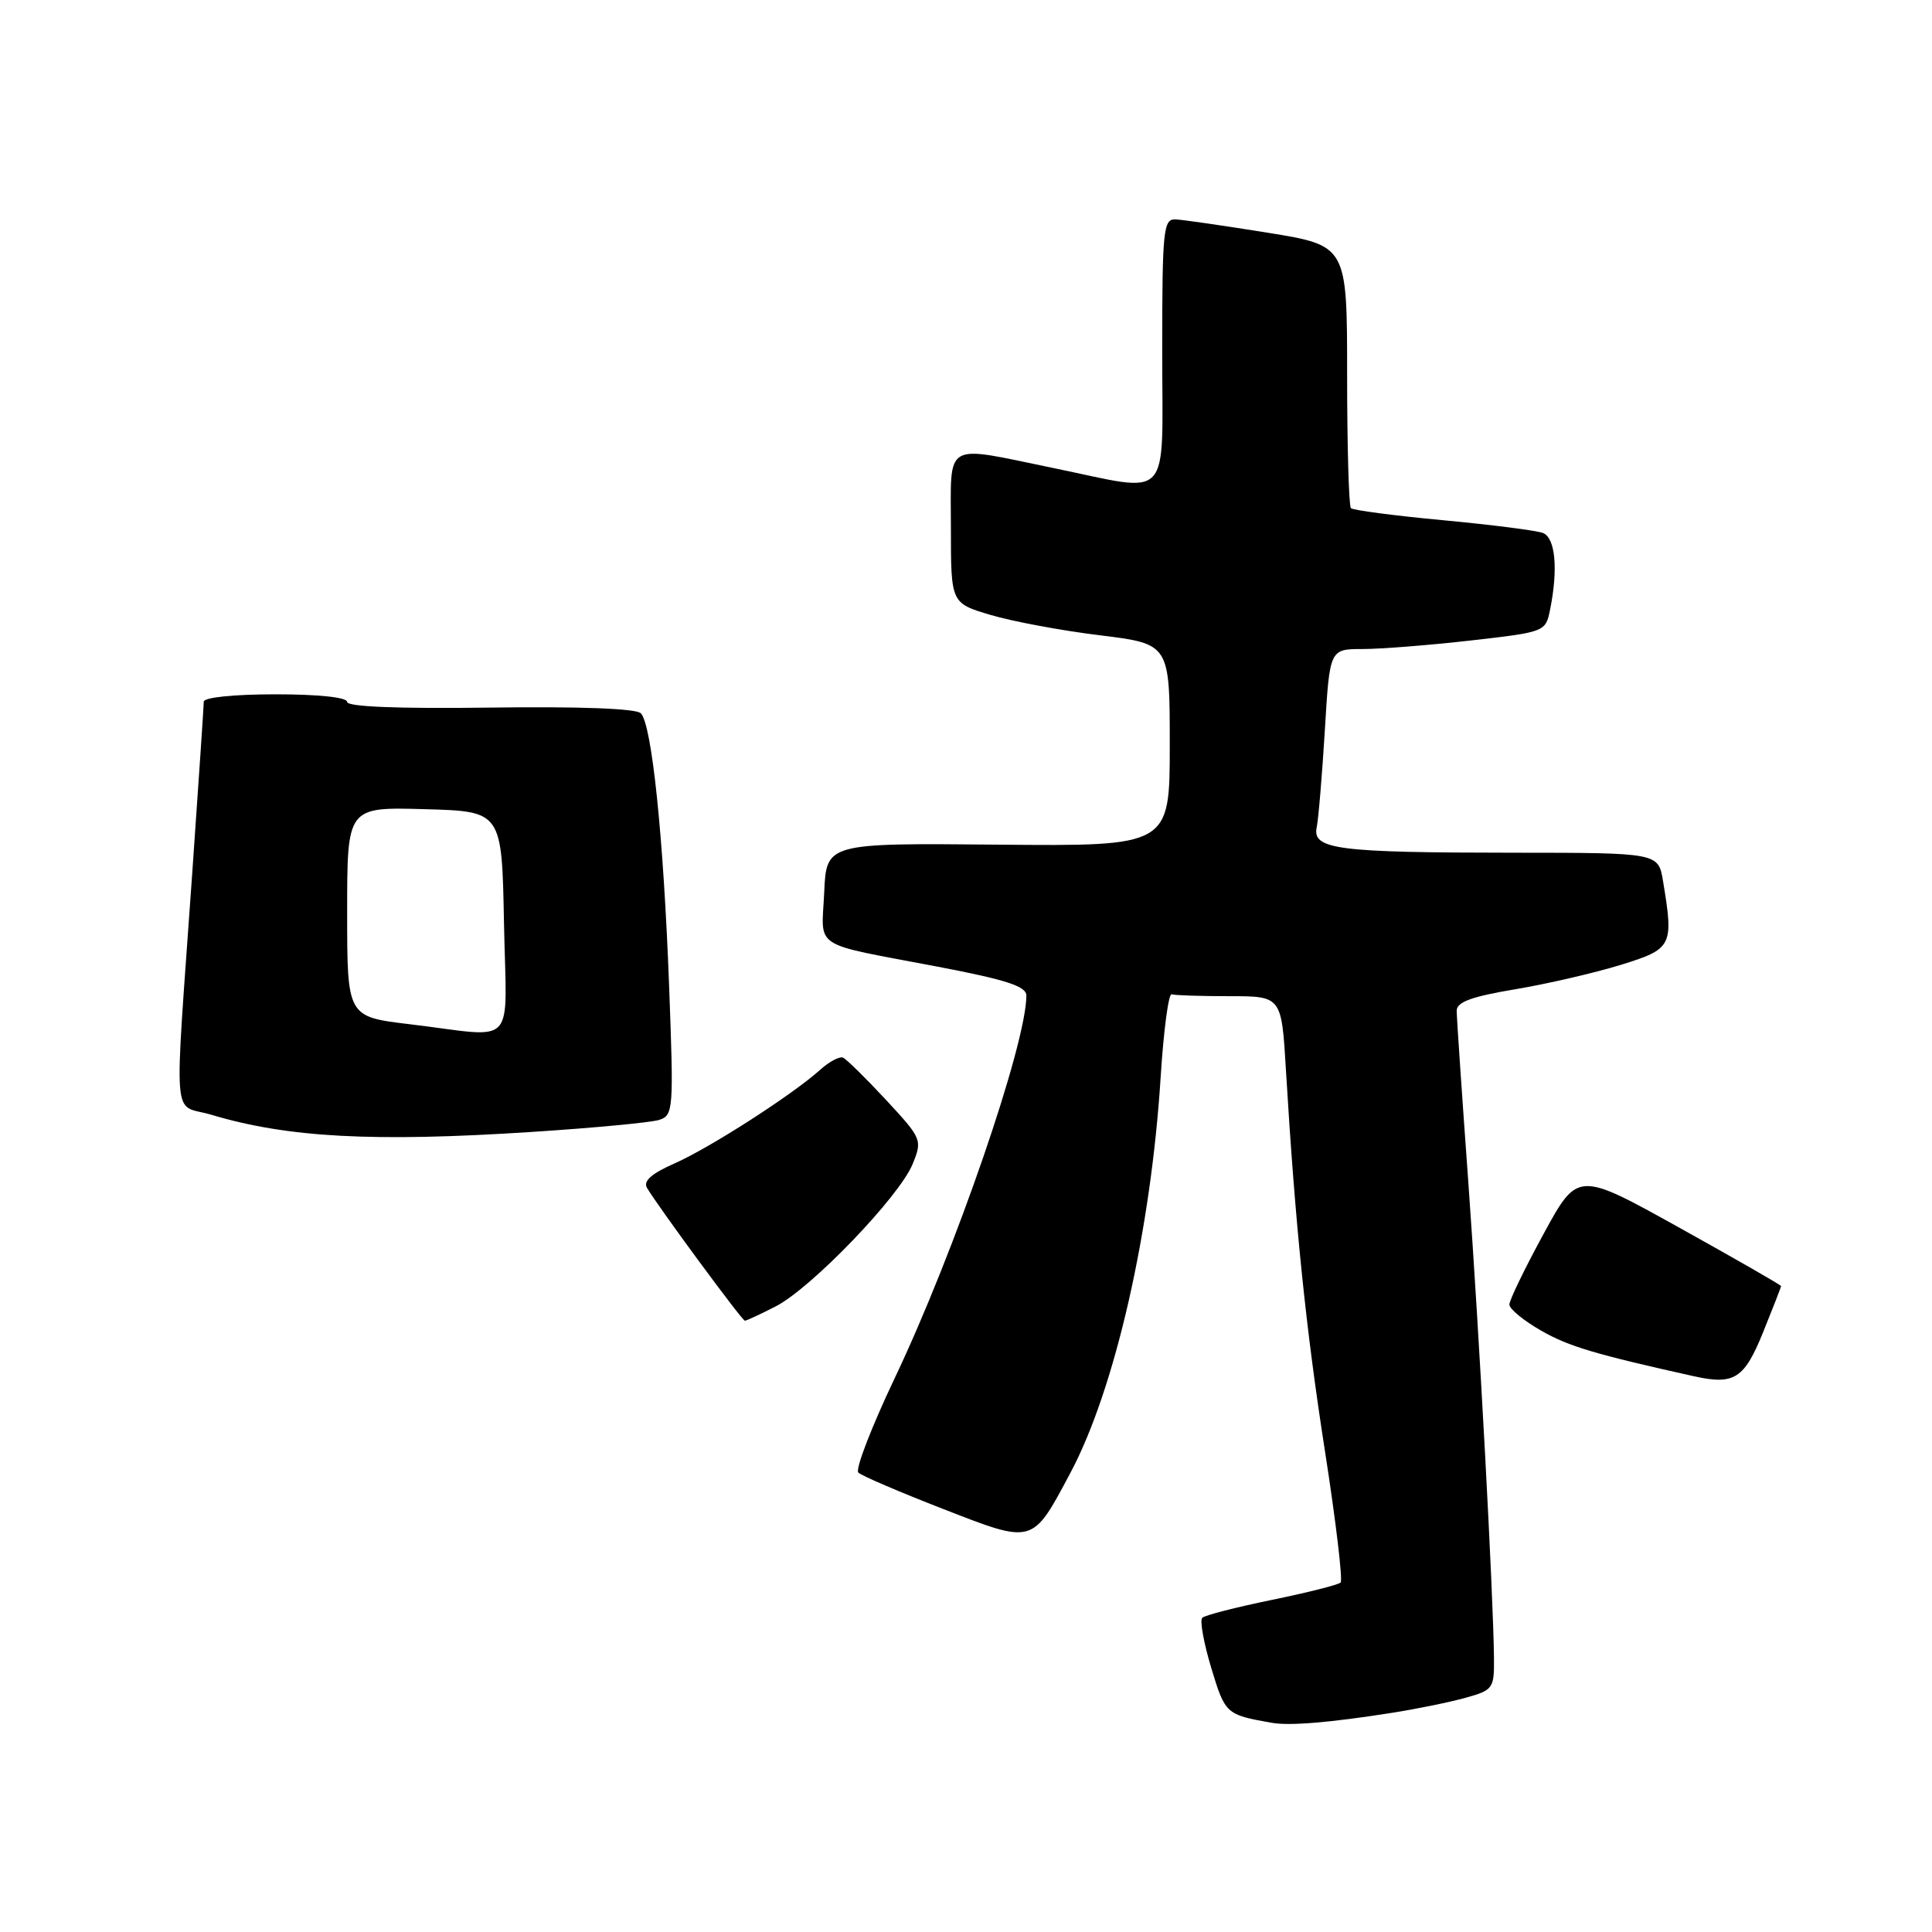 <?xml version="1.0" encoding="UTF-8" standalone="no"?>
<!DOCTYPE svg PUBLIC "-//W3C//DTD SVG 1.1//EN" "http://www.w3.org/Graphics/SVG/1.1/DTD/svg11.dtd" >
<svg xmlns="http://www.w3.org/2000/svg" xmlns:xlink="http://www.w3.org/1999/xlink" version="1.1" viewBox="0 0 256 256">
 <g >
 <path fill="currentColor"
d=" M 184.50 226.95 C 187.80 226.43 192.19 225.53 194.25 224.95 C 197.83 223.95 198.00 223.72 197.96 219.70 C 197.87 211.17 196.02 176.88 194.55 156.50 C 193.71 144.95 193.02 134.80 193.02 133.95 C 193.00 132.78 194.95 132.06 200.73 131.09 C 204.98 130.38 211.28 128.92 214.73 127.86 C 221.61 125.73 221.79 125.38 220.36 116.75 C 219.74 113.00 219.74 113.00 200.62 112.99 C 177.16 112.98 173.86 112.55 174.47 109.62 C 174.71 108.45 175.19 102.66 175.55 96.75 C 176.19 86.00 176.19 86.00 180.56 86.00 C 182.96 86.00 189.40 85.49 194.87 84.87 C 204.77 83.74 204.80 83.73 205.40 80.75 C 206.48 75.37 206.09 71.25 204.44 70.62 C 203.58 70.29 197.62 69.53 191.19 68.93 C 184.77 68.33 179.28 67.61 179.00 67.33 C 178.73 67.04 178.50 59.10 178.50 49.67 C 178.50 32.54 178.50 32.54 168.00 30.84 C 162.22 29.91 156.71 29.11 155.75 29.07 C 154.15 29.01 154.00 30.47 154.00 46.50 C 154.00 66.91 155.51 65.29 139.50 62.00 C 124.86 58.99 126.00 58.32 126.00 69.96 C 126.00 79.92 126.00 79.92 131.25 81.48 C 134.14 82.34 140.66 83.56 145.75 84.18 C 155.00 85.32 155.00 85.32 155.00 98.72 C 155.00 112.13 155.00 112.13 132.25 111.92 C 109.50 111.71 109.50 111.71 109.21 118.27 C 108.87 125.88 107.30 124.86 124.25 128.09 C 133.36 129.83 136.00 130.69 136.00 131.92 C 135.99 138.36 126.55 165.79 118.55 182.62 C 115.48 189.08 113.31 194.70 113.73 195.12 C 114.15 195.54 119.19 197.70 124.93 199.93 C 137.00 204.63 136.75 204.70 141.83 195.17 C 147.74 184.08 152.52 163.08 153.80 142.61 C 154.19 136.50 154.84 131.61 155.25 131.75 C 155.66 131.89 159.11 132.00 162.91 132.00 C 169.81 132.00 169.81 132.00 170.39 141.75 C 171.61 162.13 173.03 176.05 175.57 192.32 C 177.01 201.57 177.94 209.39 177.64 209.69 C 177.34 210.00 173.22 211.03 168.50 212.00 C 163.78 212.97 159.63 214.03 159.30 214.37 C 158.96 214.71 159.50 217.70 160.50 221.02 C 162.35 227.12 162.44 227.20 168.50 228.28 C 170.86 228.70 176.19 228.26 184.50 226.95 Z  M 233.60 176.58 C 234.92 173.32 236.00 170.55 236.00 170.41 C 236.00 170.28 229.94 166.80 222.53 162.68 C 209.06 155.19 209.06 155.19 204.53 163.50 C 202.04 168.07 200.00 172.28 200.00 172.86 C 200.00 173.44 201.91 175.01 204.25 176.34 C 207.89 178.42 211.41 179.46 224.50 182.37 C 229.79 183.54 231.12 182.69 233.60 176.58 Z  M 102.79 173.10 C 107.50 170.69 119.19 158.53 120.93 154.24 C 122.23 151.04 122.16 150.88 117.40 145.74 C 114.72 142.86 112.16 140.34 111.70 140.14 C 111.24 139.95 109.88 140.67 108.68 141.75 C 105.03 145.04 94.10 152.07 89.40 154.15 C 86.31 155.51 85.20 156.50 85.73 157.40 C 87.27 159.99 98.33 175.00 98.70 175.00 C 98.91 175.00 100.75 174.15 102.79 173.10 Z  M 70.42 149.99 C 78.63 149.46 86.23 148.74 87.32 148.40 C 89.23 147.79 89.28 147.13 88.66 130.63 C 87.92 110.87 86.37 95.97 84.91 94.51 C 84.28 93.88 76.75 93.60 64.95 93.76 C 52.74 93.92 46.00 93.65 46.00 93.01 C 46.00 92.40 42.20 92.00 36.50 92.00 C 30.99 92.00 27.00 92.41 27.00 92.98 C 27.00 93.51 26.31 103.75 25.47 115.73 C 23.06 150.06 22.74 146.14 28.00 147.71 C 38.09 150.74 49.48 151.35 70.42 149.99 Z  M 54.25 135.71 C 46.00 134.72 46.00 134.72 46.00 120.83 C 46.00 106.93 46.00 106.93 56.25 107.22 C 66.50 107.50 66.50 107.50 66.78 122.25 C 67.10 139.24 68.76 137.45 54.25 135.71 Z "/>
</g>
</svg>